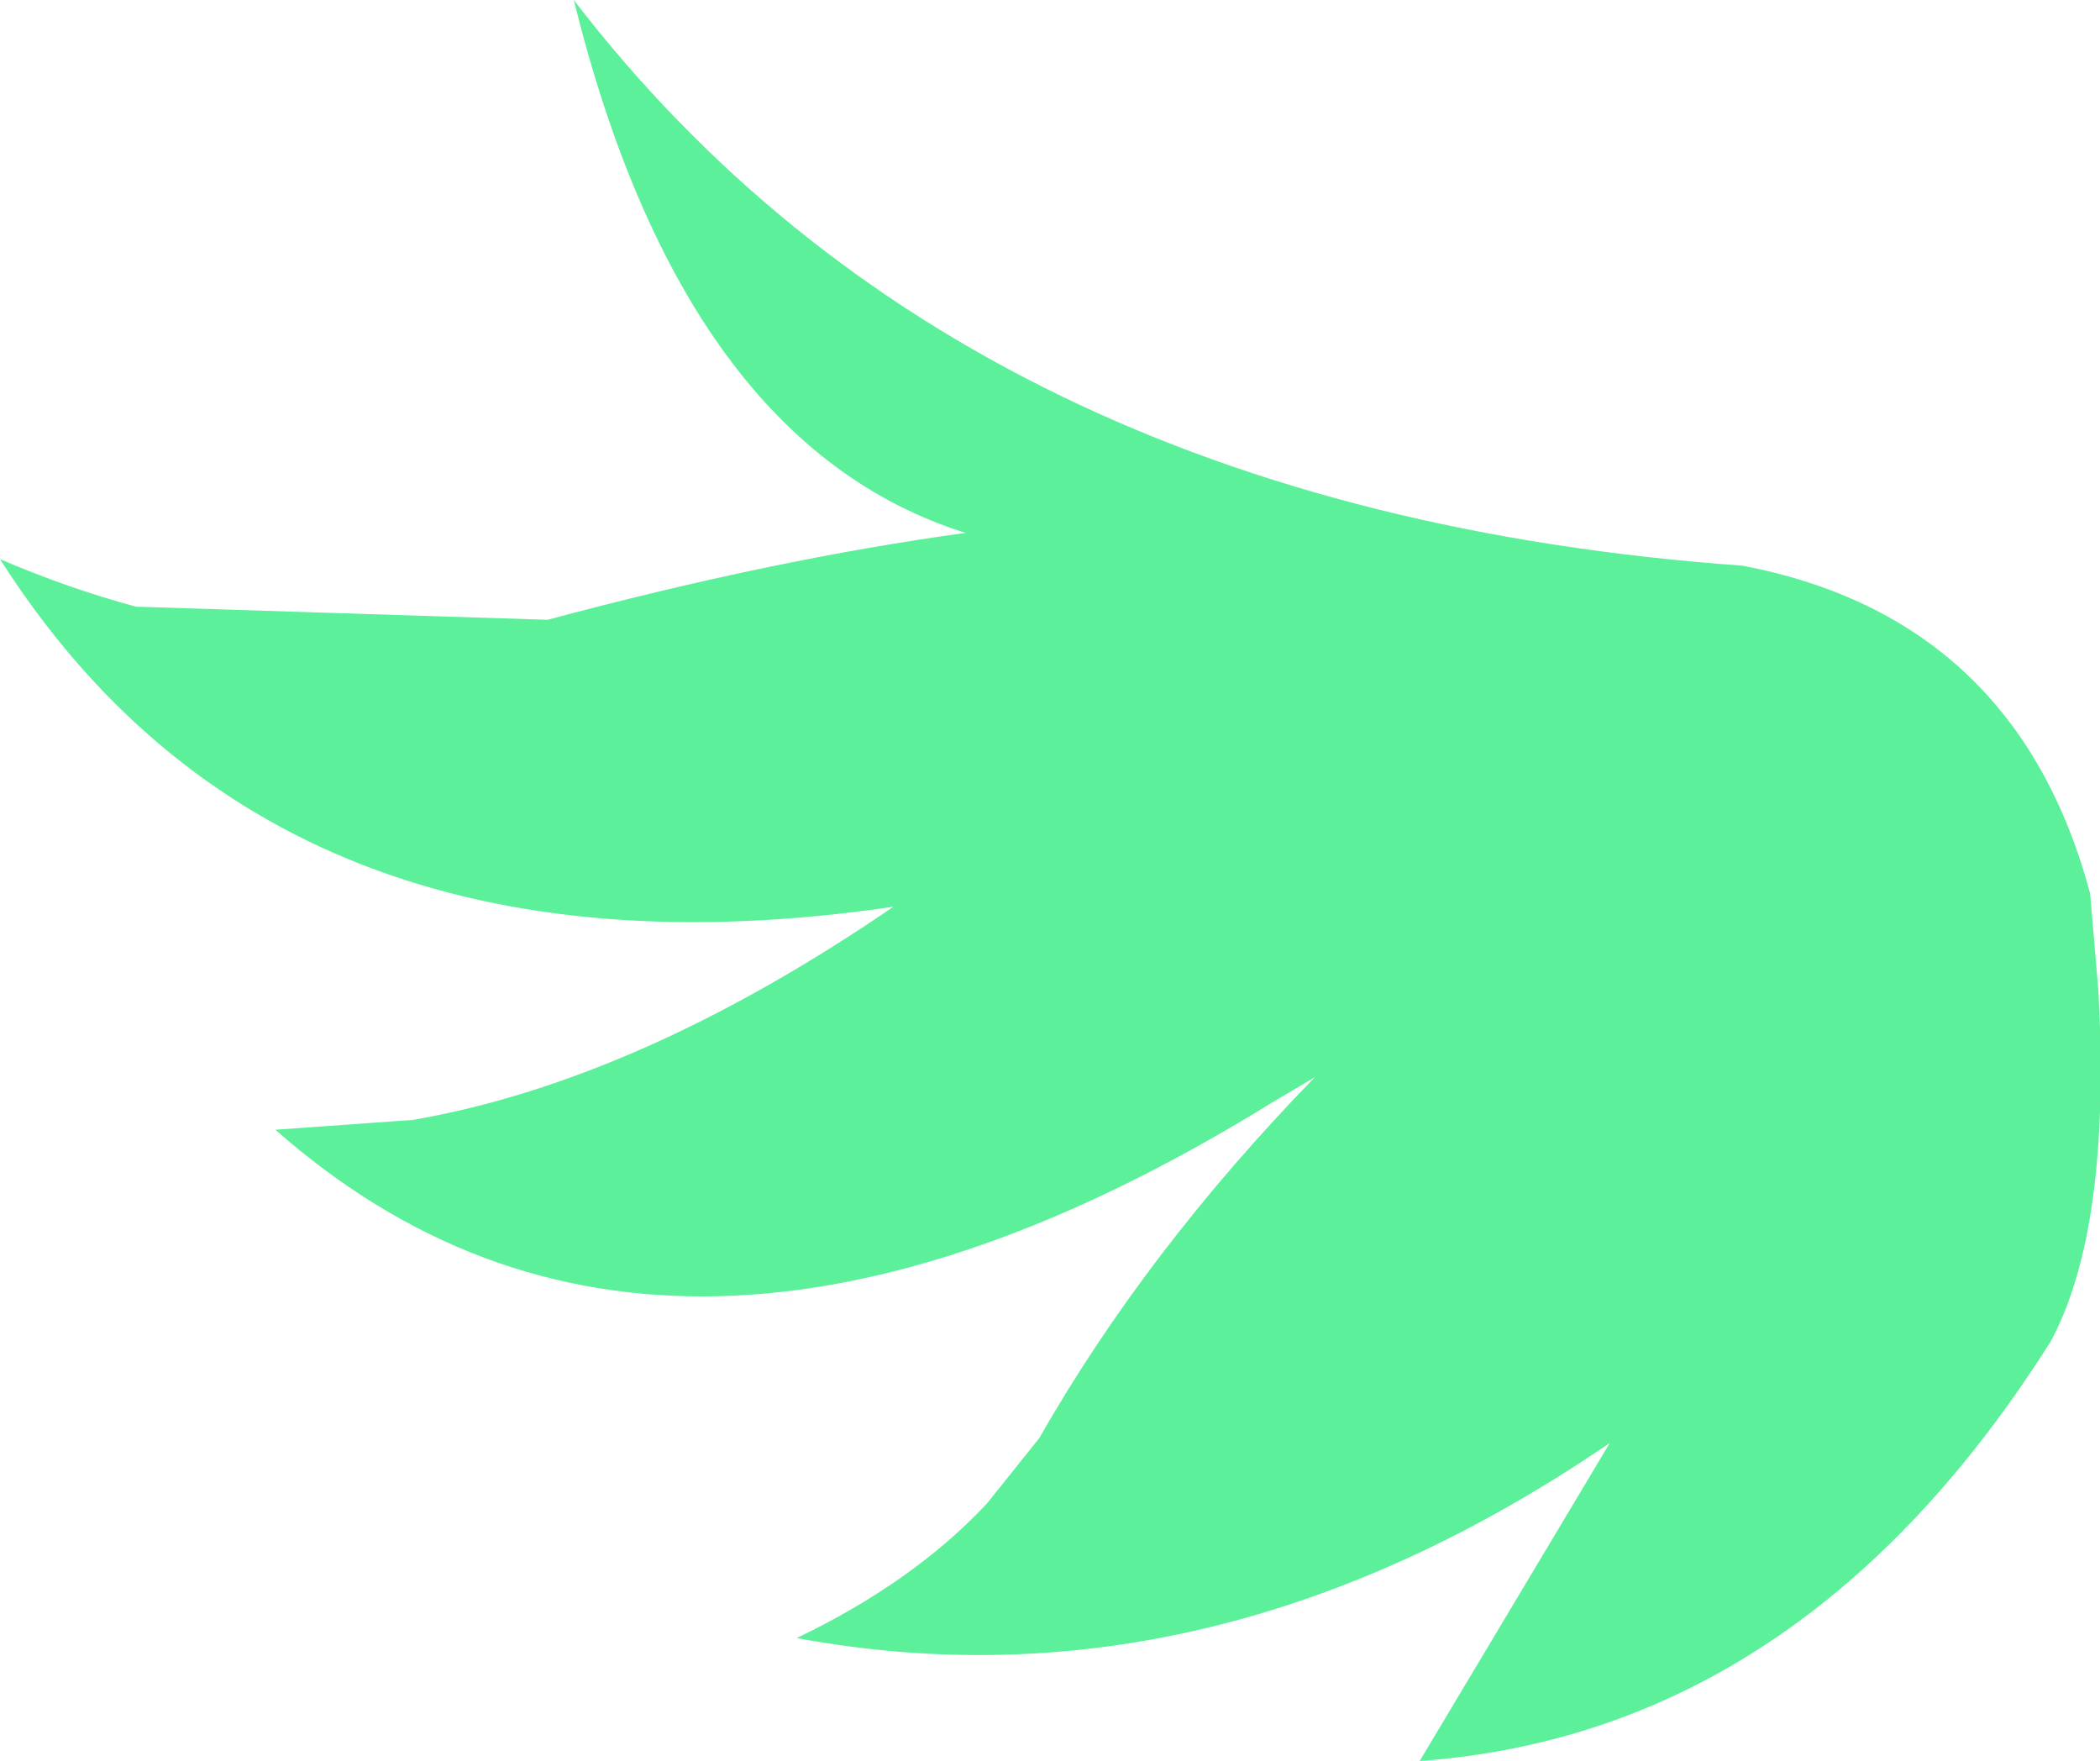 <?xml version="1.0" encoding="UTF-8" standalone="no"?>
<svg xmlns:xlink="http://www.w3.org/1999/xlink" height="53.7px" width="64.05px" xmlns="http://www.w3.org/2000/svg">
  <g transform="matrix(1.0, 0.0, 0.0, 1.0, 32.05, 26.85)">
    <path d="M-2.6 -10.6 Q-11.2 -13.3 -14.55 -26.85 -2.6 -11.3 21.1 -9.6 29.45 -8.0 31.7 0.4 L31.95 3.35 Q32.35 10.6 30.5 14.05 22.95 26.0 11.25 26.85 L17.05 17.15 Q4.9 25.45 -7.75 23.1 -4.2 21.4 -1.95 19.0 L-0.35 17.0 Q2.9 11.3 8.05 6.0 L6.7 6.8 Q-11.7 18.15 -23.65 7.6 L-19.45 7.3 Q-12.55 6.1 -4.8 0.8 -23.55 3.55 -32.05 -9.8 -29.95 -8.9 -27.9 -8.35 L-15.35 -7.95 Q-8.45 -9.8 -2.6 -10.6" fill="#5cf09a" fill-rule="evenodd" stroke="none"/>
  </g>
</svg>
